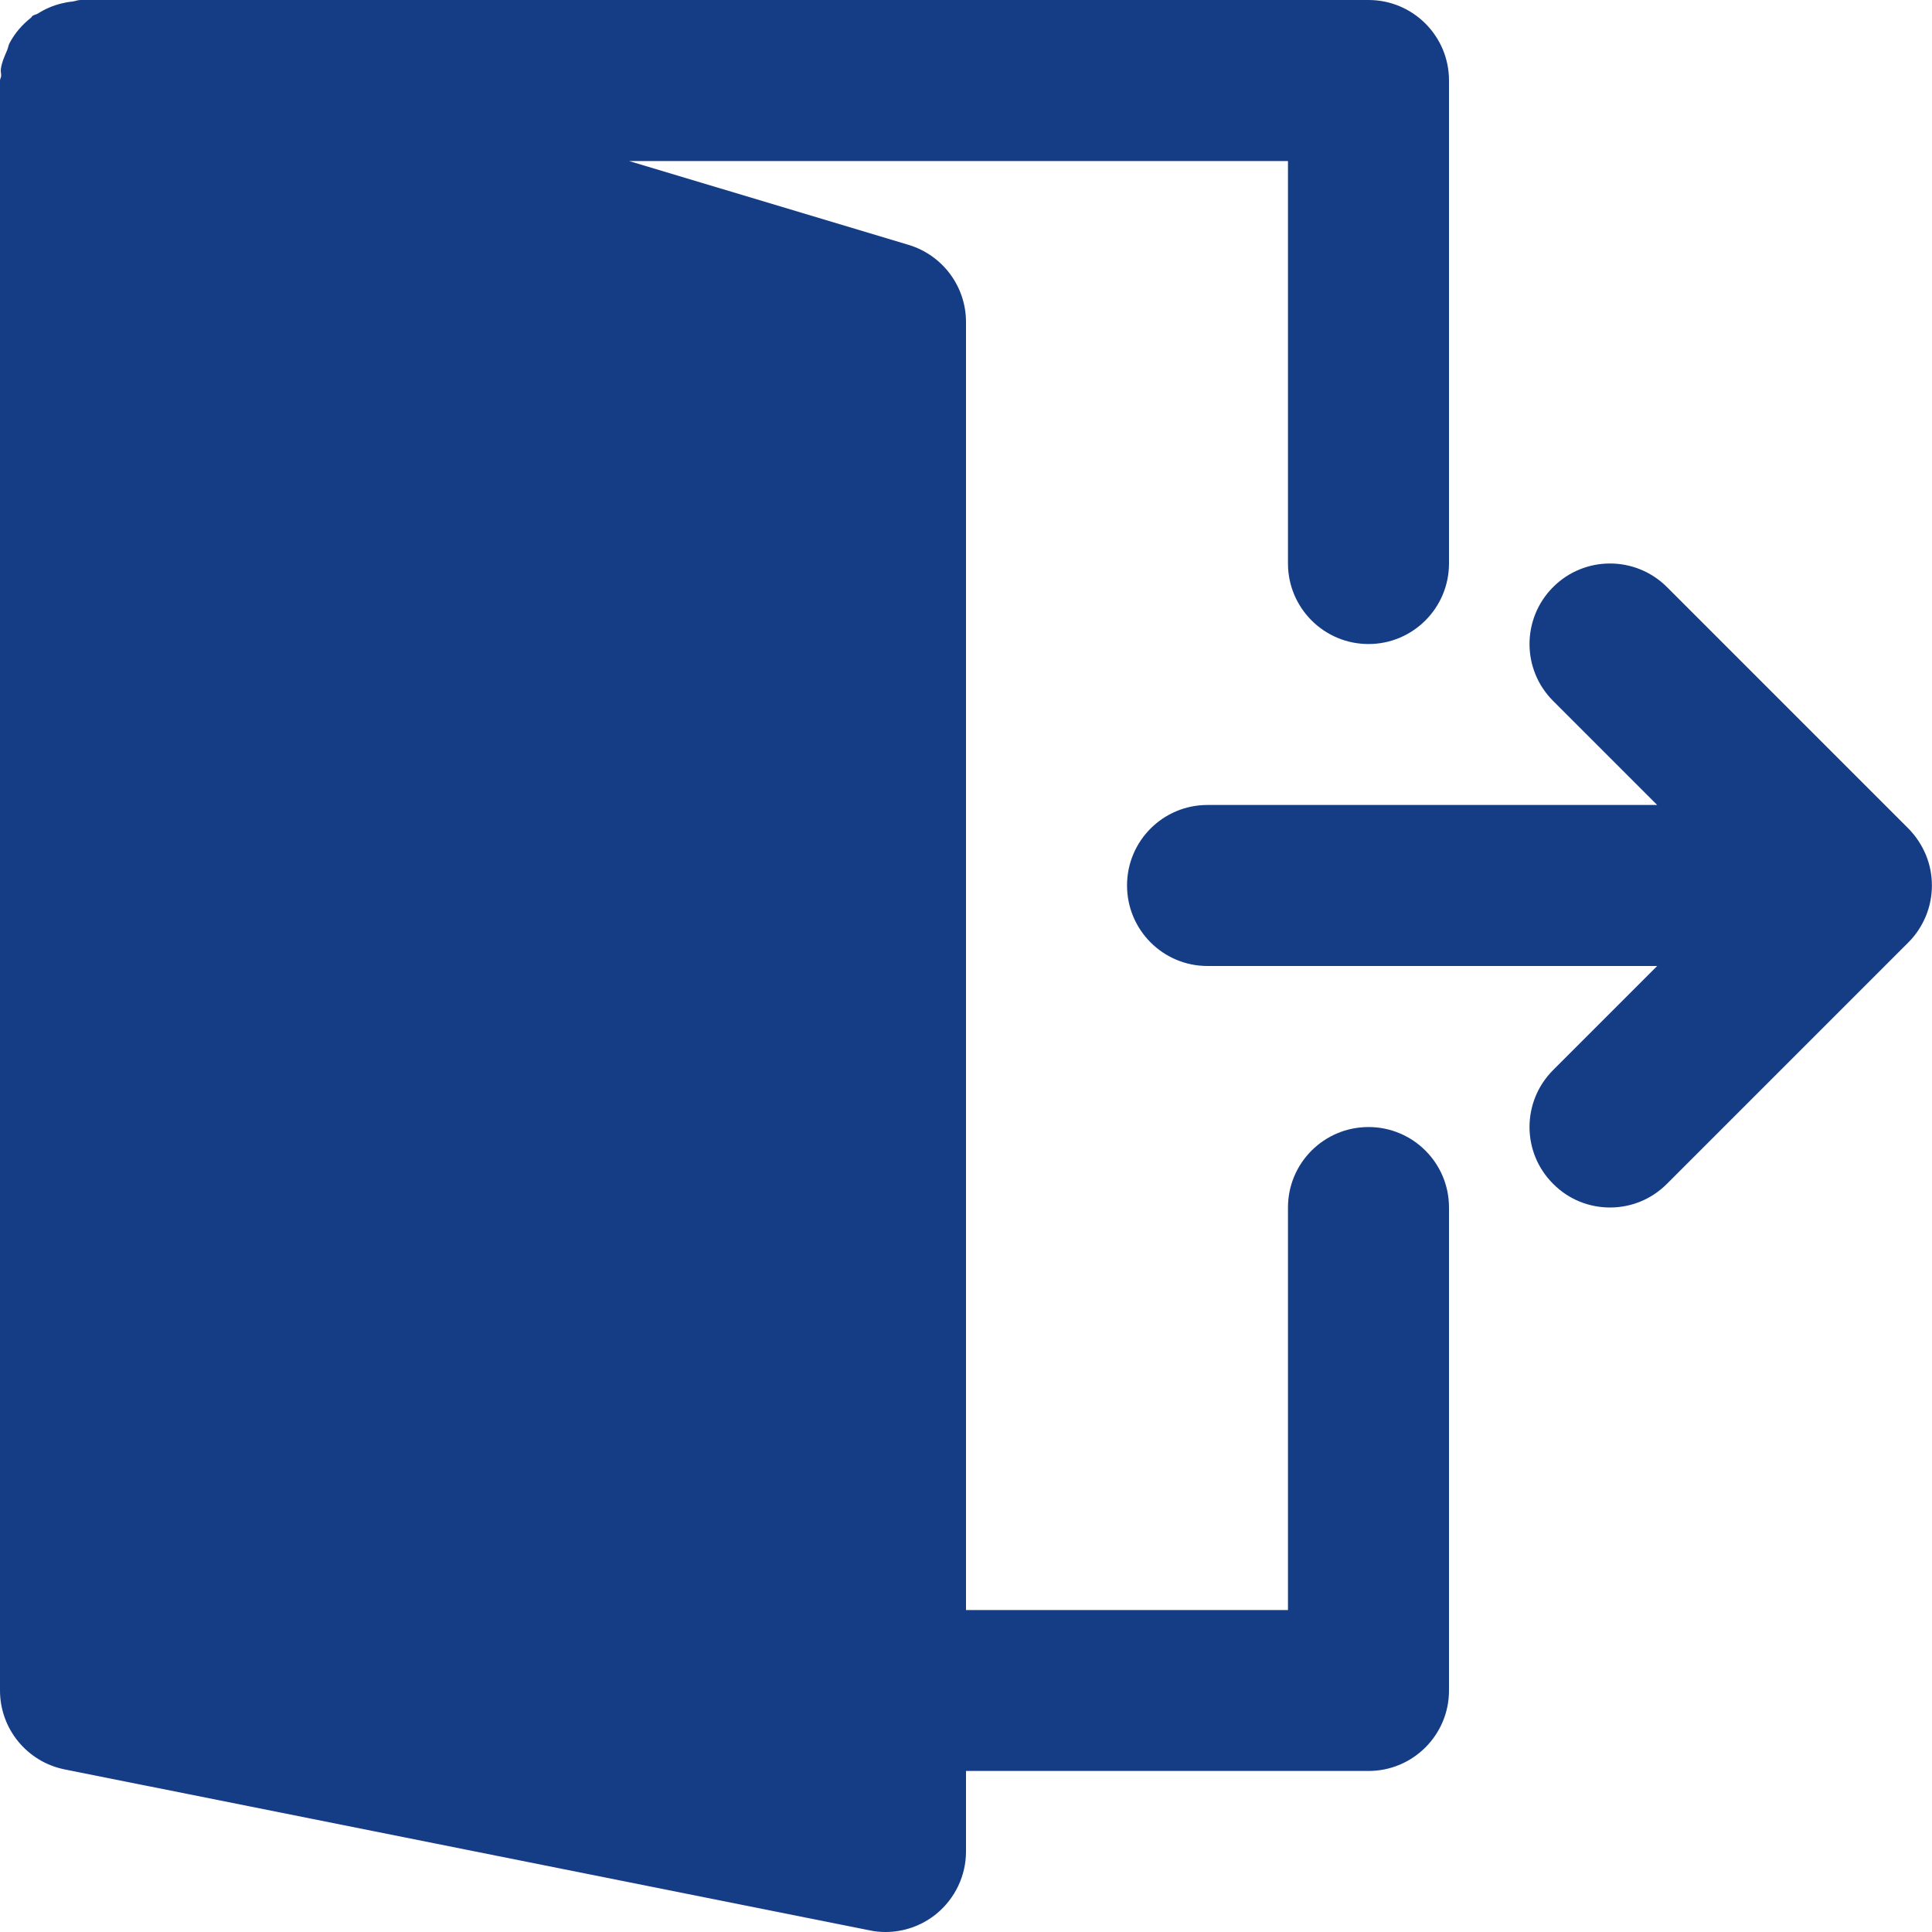 <svg width="20" height="20" viewBox="0 0 20 20" fill="none" xmlns="http://www.w3.org/2000/svg">
<path d="M19.936 8.848C19.893 8.746 19.832 8.654 19.755 8.576L17.256 6.077C16.93 5.752 16.403 5.752 16.078 6.077C15.752 6.403 15.752 6.931 16.078 7.256L17.155 8.333H12.5C12.039 8.333 11.667 8.706 11.667 9.166C11.667 9.626 12.039 10 12.5 10H17.155L16.078 11.077C15.752 11.403 15.752 11.931 16.078 12.255C16.24 12.419 16.453 12.5 16.667 12.5C16.88 12.5 17.093 12.419 17.256 12.255L19.755 9.756C19.832 9.68 19.893 9.587 19.936 9.485C20.02 9.281 20.02 9.051 19.936 8.848Z" fill="#153D86"/>
<path d="M14.167 11.667C13.706 11.667 13.333 12.04 13.333 12.5V16.667H10V3.333C10 2.966 9.758 2.641 9.406 2.535L6.512 1.667H13.333V5.833C13.333 6.293 13.706 6.667 14.167 6.667C14.627 6.667 15 6.293 15 5.833V0.833C15 0.373 14.627 0 14.167 0H0.833C0.803 0 0.777 0.013 0.748 0.016C0.708 0.02 0.672 0.027 0.635 0.036C0.547 0.058 0.468 0.092 0.394 0.139C0.376 0.151 0.353 0.152 0.336 0.165C0.329 0.17 0.327 0.179 0.32 0.184C0.229 0.256 0.153 0.343 0.098 0.448C0.087 0.47 0.084 0.494 0.075 0.517C0.048 0.581 0.019 0.642 0.009 0.713C0.005 0.738 0.013 0.761 0.012 0.785C0.011 0.802 0 0.817 0 0.833V17.5C0 17.898 0.281 18.239 0.67 18.317L9.003 19.983C9.057 19.995 9.113 20 9.167 20C9.357 20 9.545 19.934 9.695 19.811C9.887 19.652 10 19.417 10 19.167V18.333H14.167C14.627 18.333 15 17.96 15 17.5V12.5C15 12.04 14.627 11.667 14.167 11.667Z" fill="#153D86"/>
</svg>
